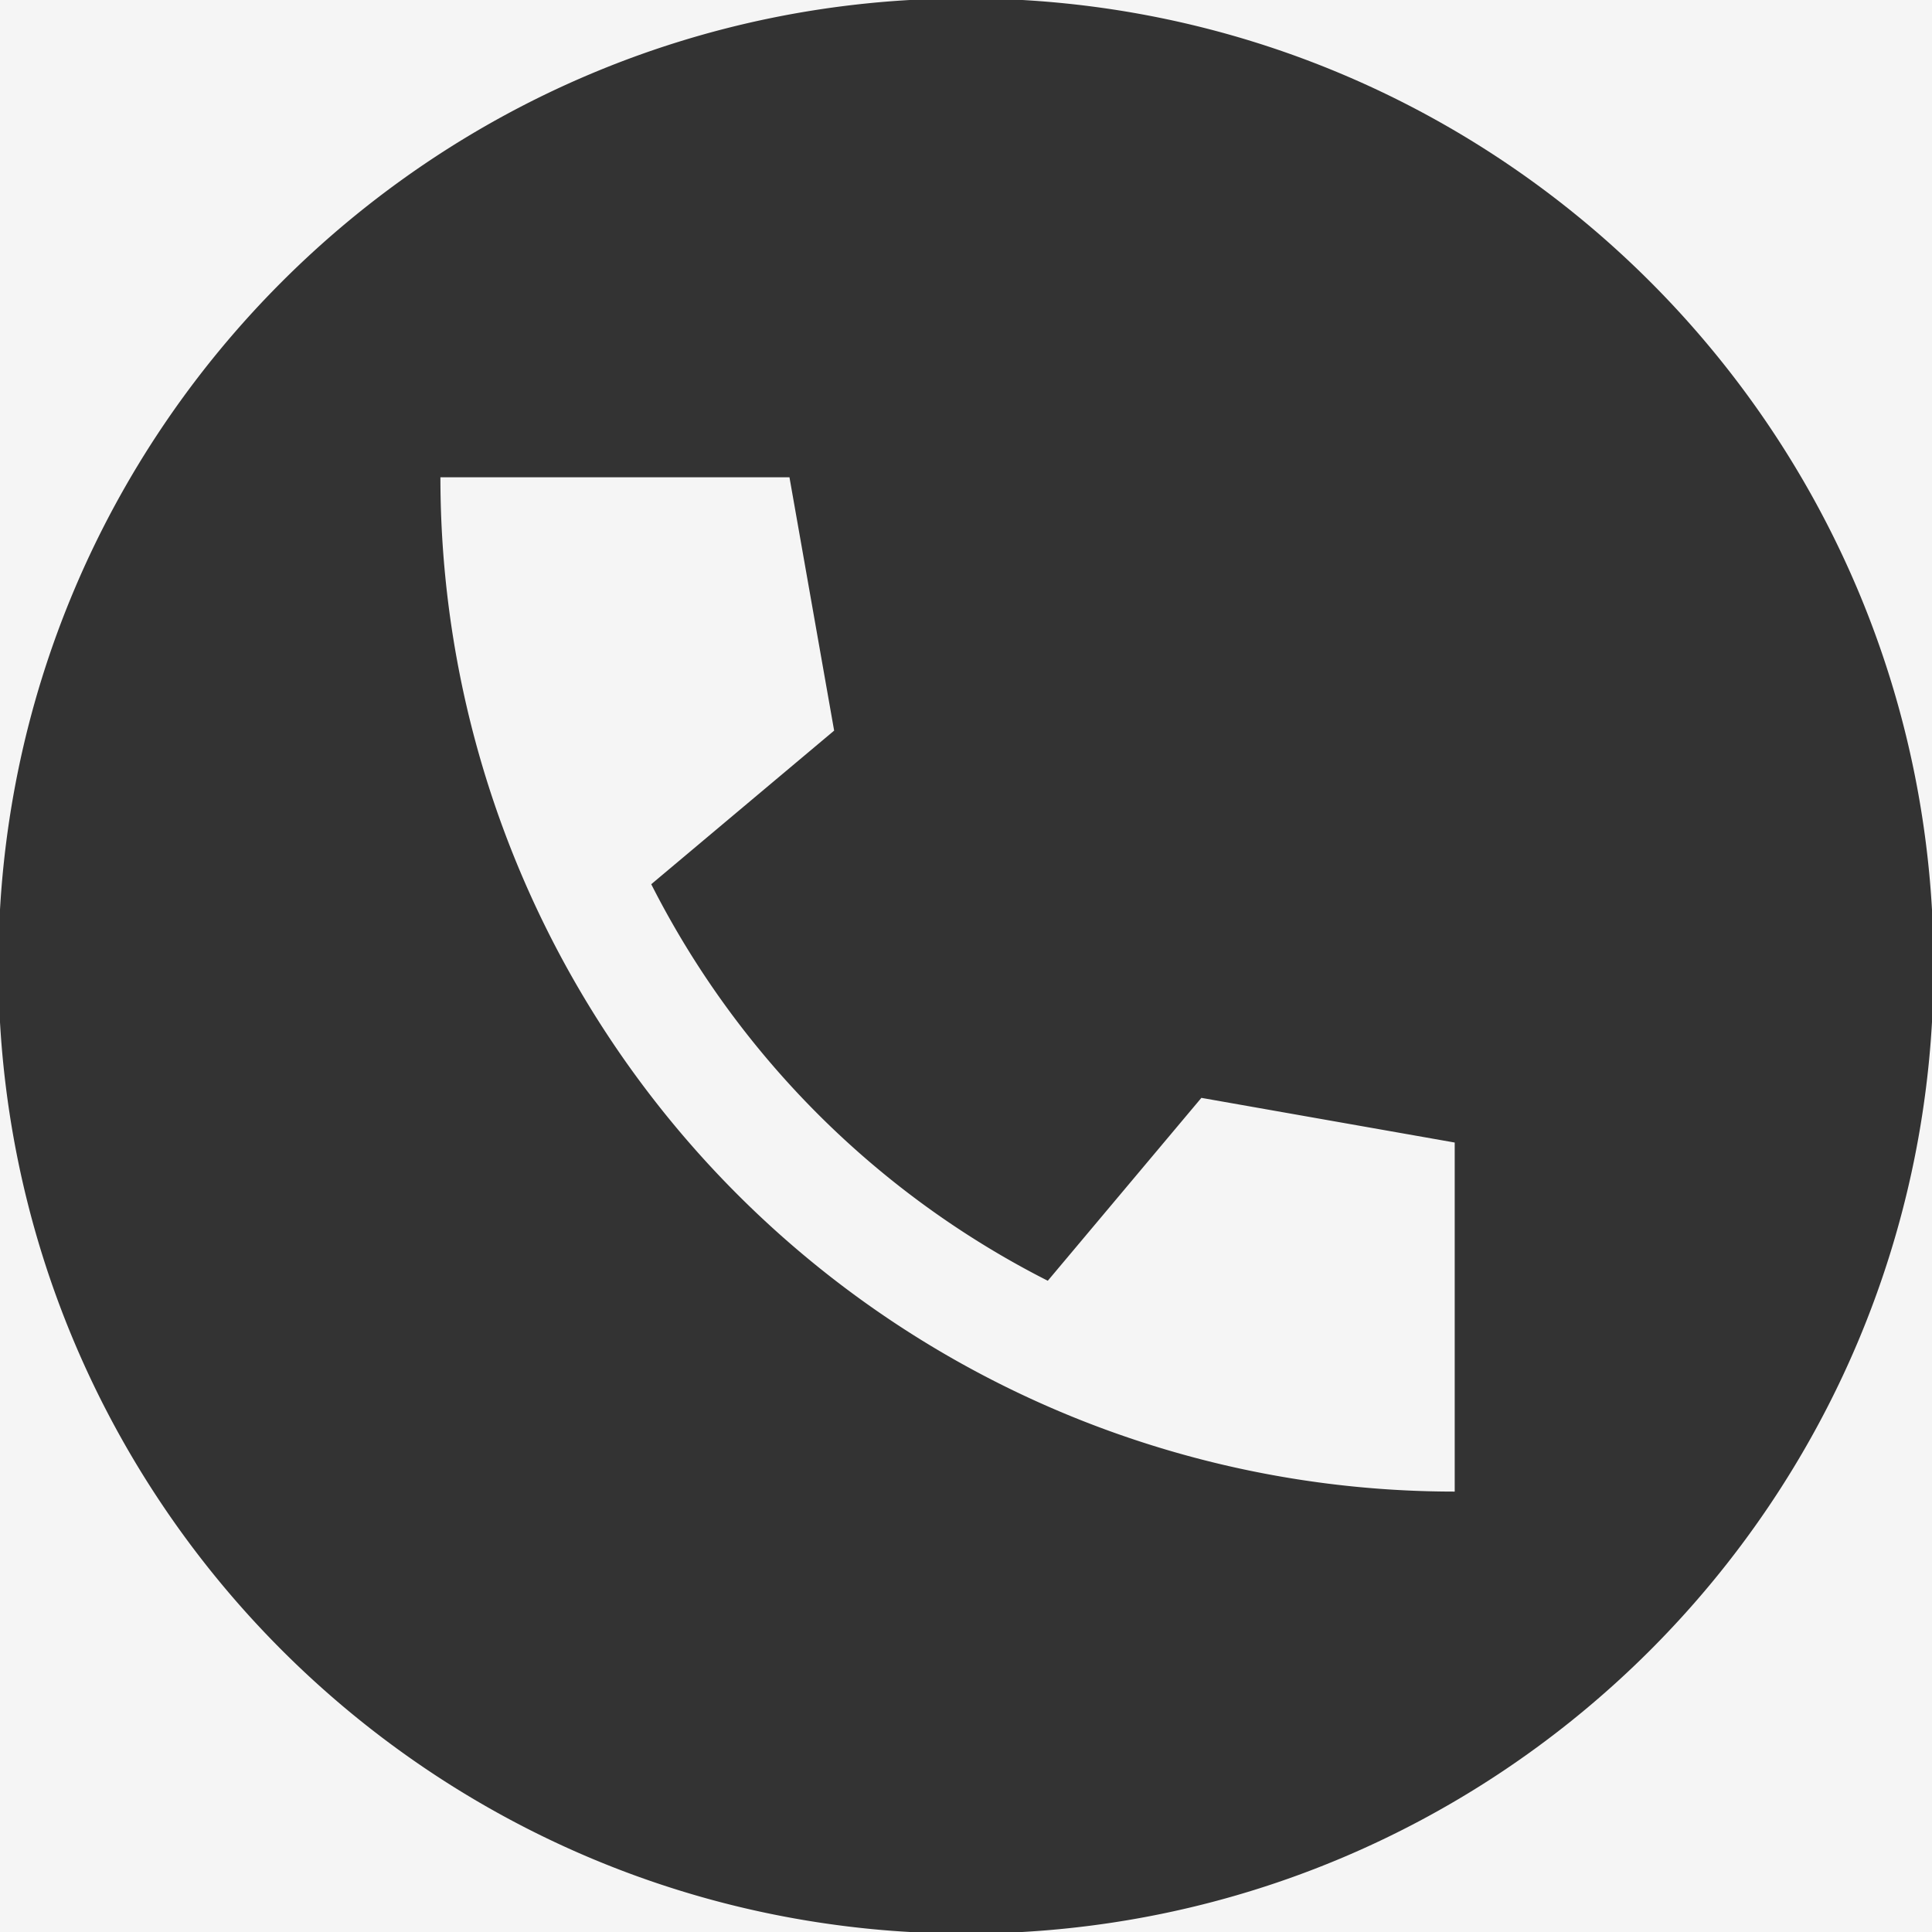 <?xml version="1.0" encoding="UTF-8"?>
<!-- Created with Inkscape (http://www.inkscape.org/) -->
<svg width="24" height="24" version="1.1" viewBox="0 0 24 24" xmlns="http://www.w3.org/2000/svg">
 <rect x="0" y="0" width="24" height="24" fill="#333333" stroke="none"/>
 <path d="m-0.5-0.5v25h25v-25h-25zm12.5 0.48c6.639-3.7692e-4 12.02 5.381 12.02 12.02-3.27e-4 6.638-5.381 12.02-12.02 12.02-6.638-3.23e-4 -12.019-5.382-12.02-12.02-3.77e-4 -6.638 5.381-12.019 12.02-12.02zm-6.529 5.949a12.6 12.6 0 0 0 12.6 12.6v-1.4-2.936l-3.147-0.555-1.908 2.272a11.2 11.2 0 0 1-4.926-4.926l2.272-1.908-0.555-3.147h-2.936-1.4z" fill="#f5f5f5" fill-rule="evenodd"/>
</svg>
